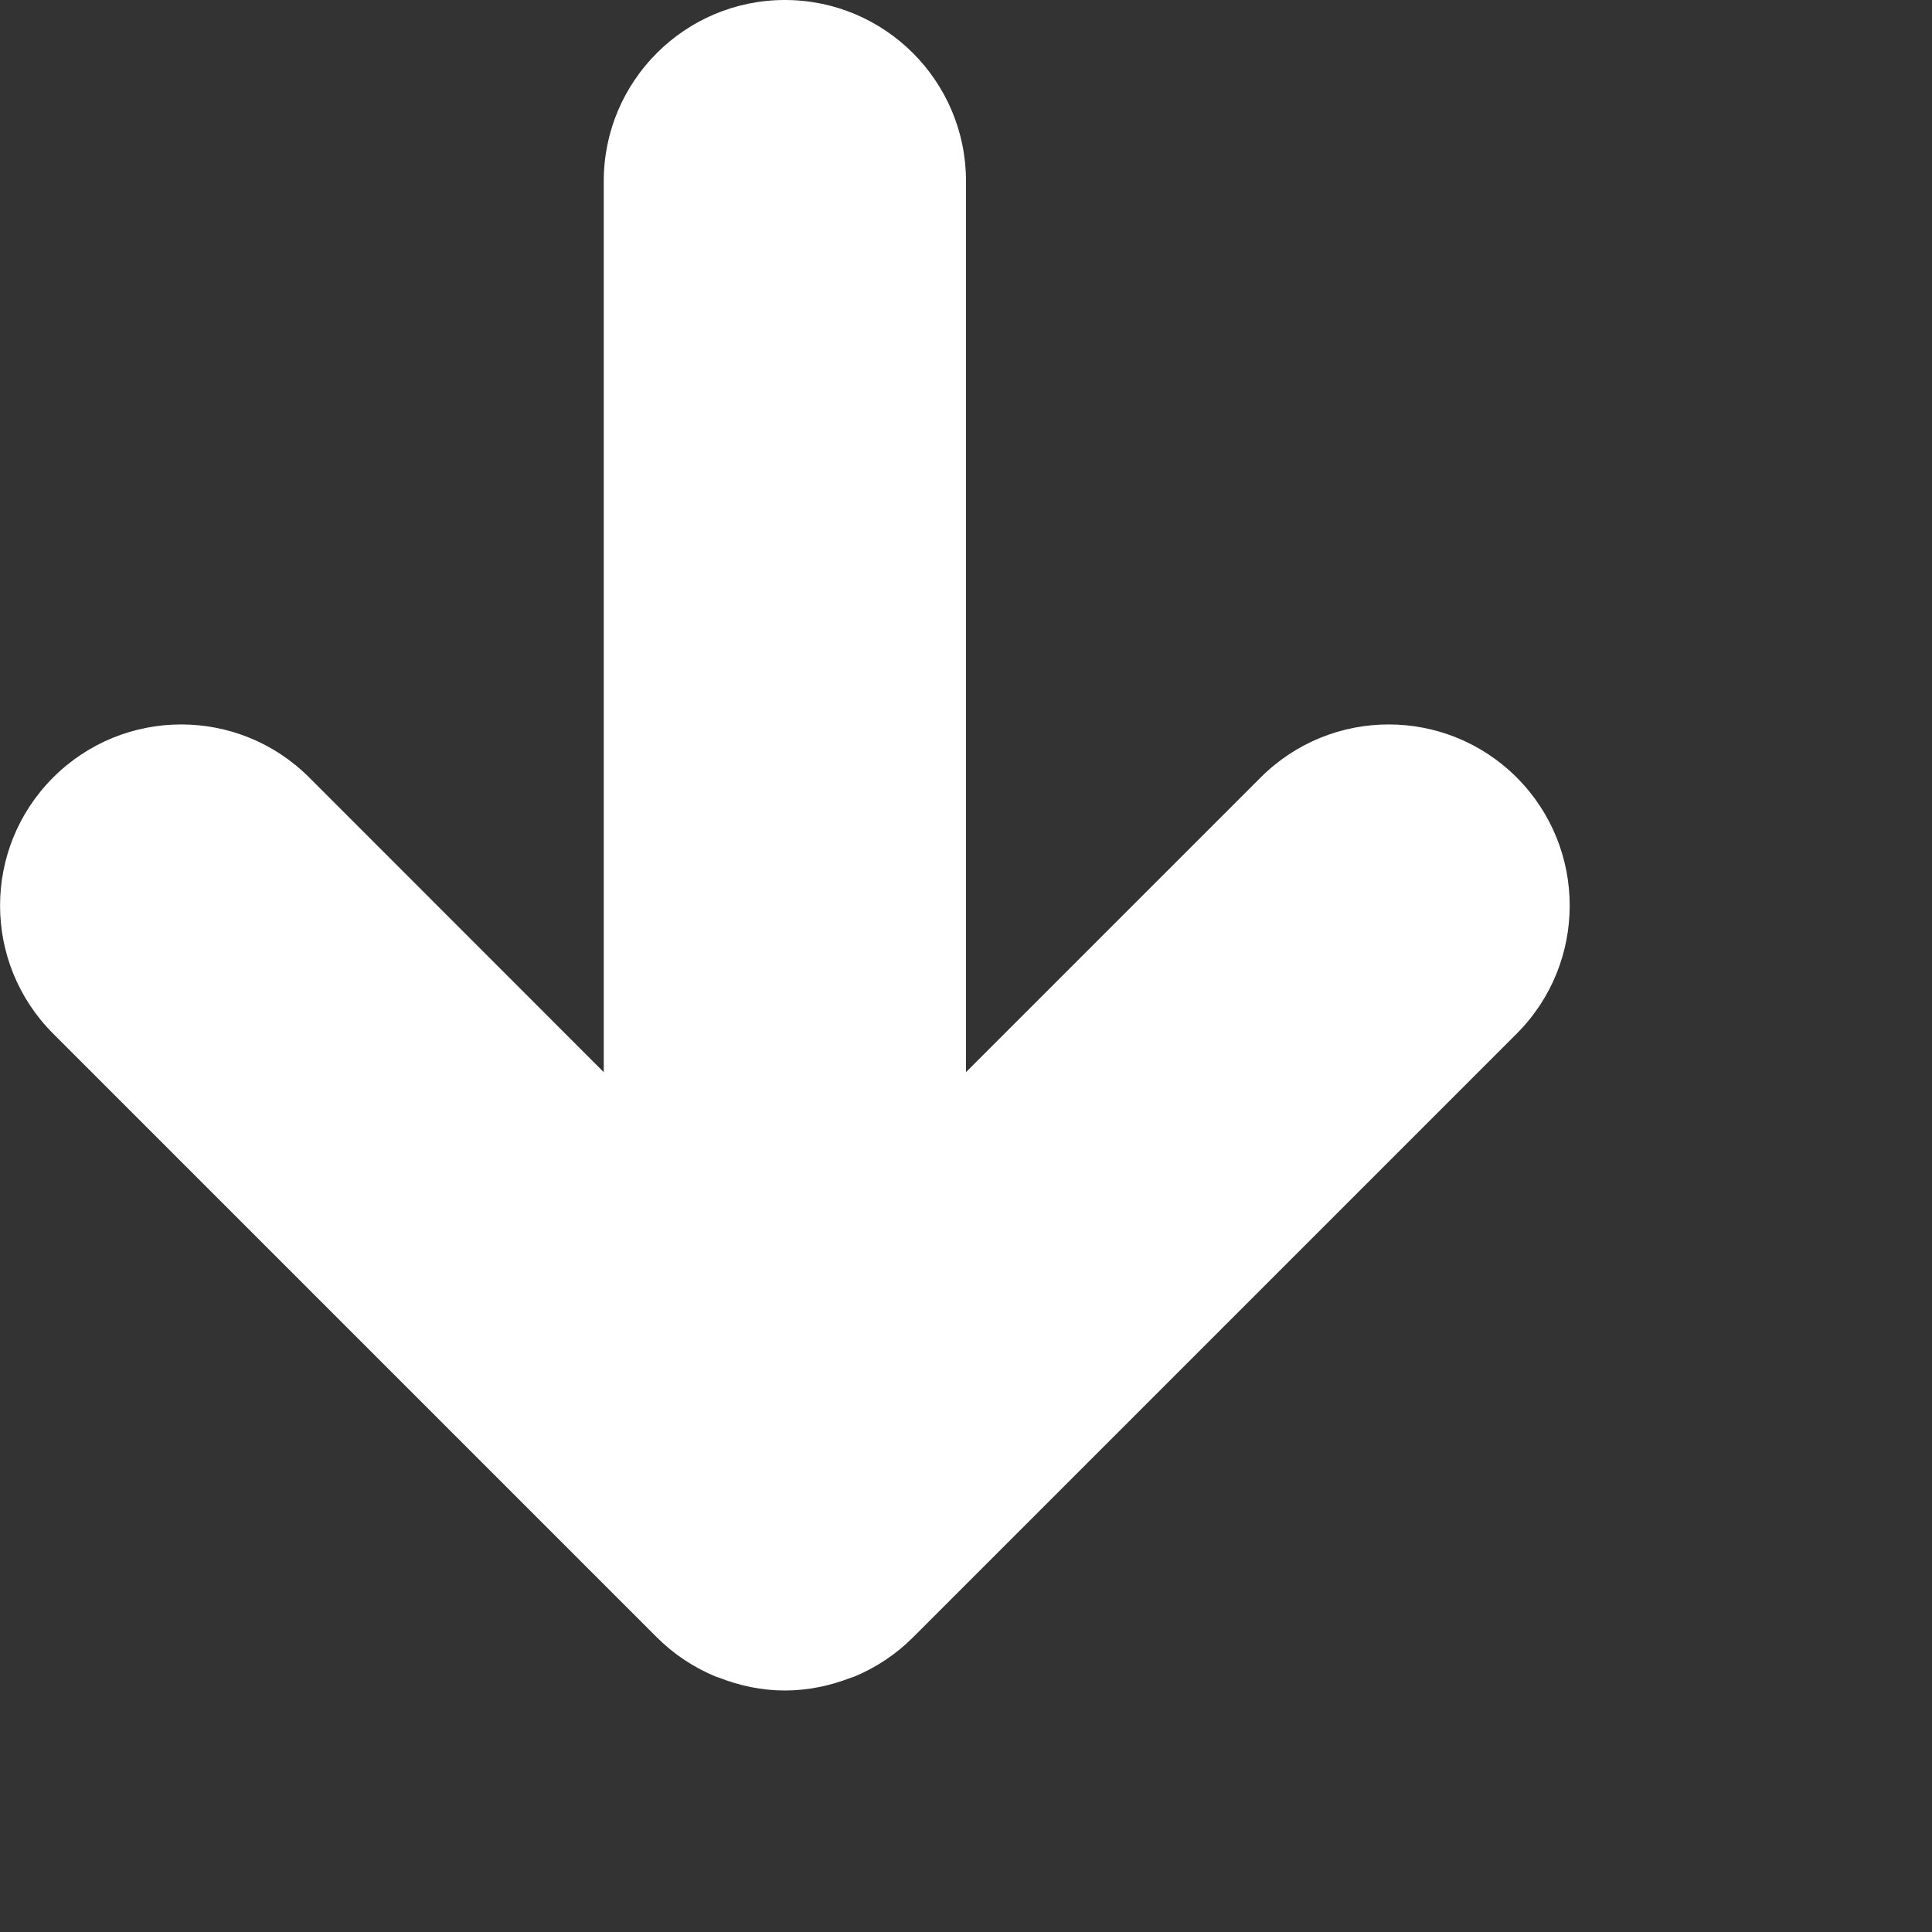 <?xml version="1.0" encoding="utf-8"?>
<!-- Generator: Adobe Illustrator 16.0.3, SVG Export Plug-In . SVG Version: 6.00 Build 0)  -->
<!DOCTYPE svg PUBLIC "-//W3C//DTD SVG 1.1//EN" "http://www.w3.org/Graphics/SVG/1.1/DTD/svg11.dtd">
<svg version="1.1" id="Layer_1" xmlns="http://www.w3.org/2000/svg" xmlns:xlink="http://www.w3.org/1999/xlink" x="0px" y="0px"
	 width="100%" height="100%" viewBox="0 0 16 16" xml:space="preserve">
<rect x="0" y="0" width="16" height="16" fill="#333333" stroke="none"/>
<path transform="rotate(0, 6.5, 7)" fill="#fff" d="M12.561,6.439c-0.586-0.586-1.535-0.586-2.121,0L8,8.879V1.5C8,0.672,7.328,0,6.5,0S5,0.672,5,1.5v7.379
	L2.561,6.439c-0.586-0.586-1.535-0.586-2.121,0s-0.586,1.535,0,2.121l5,5c0.139,0.139,0.306,0.25,0.49,0.326
	c0.008,0.003,0.016,0.004,0.023,0.007C6.123,13.96,6.307,14,6.5,14s0.377-0.04,0.547-0.106c0.008-0.003,0.016-0.004,0.023-0.007
	c0.185-0.076,0.352-0.188,0.49-0.326l5-5C13.146,7.975,13.146,7.025,12.561,6.439z"/>
</svg>
